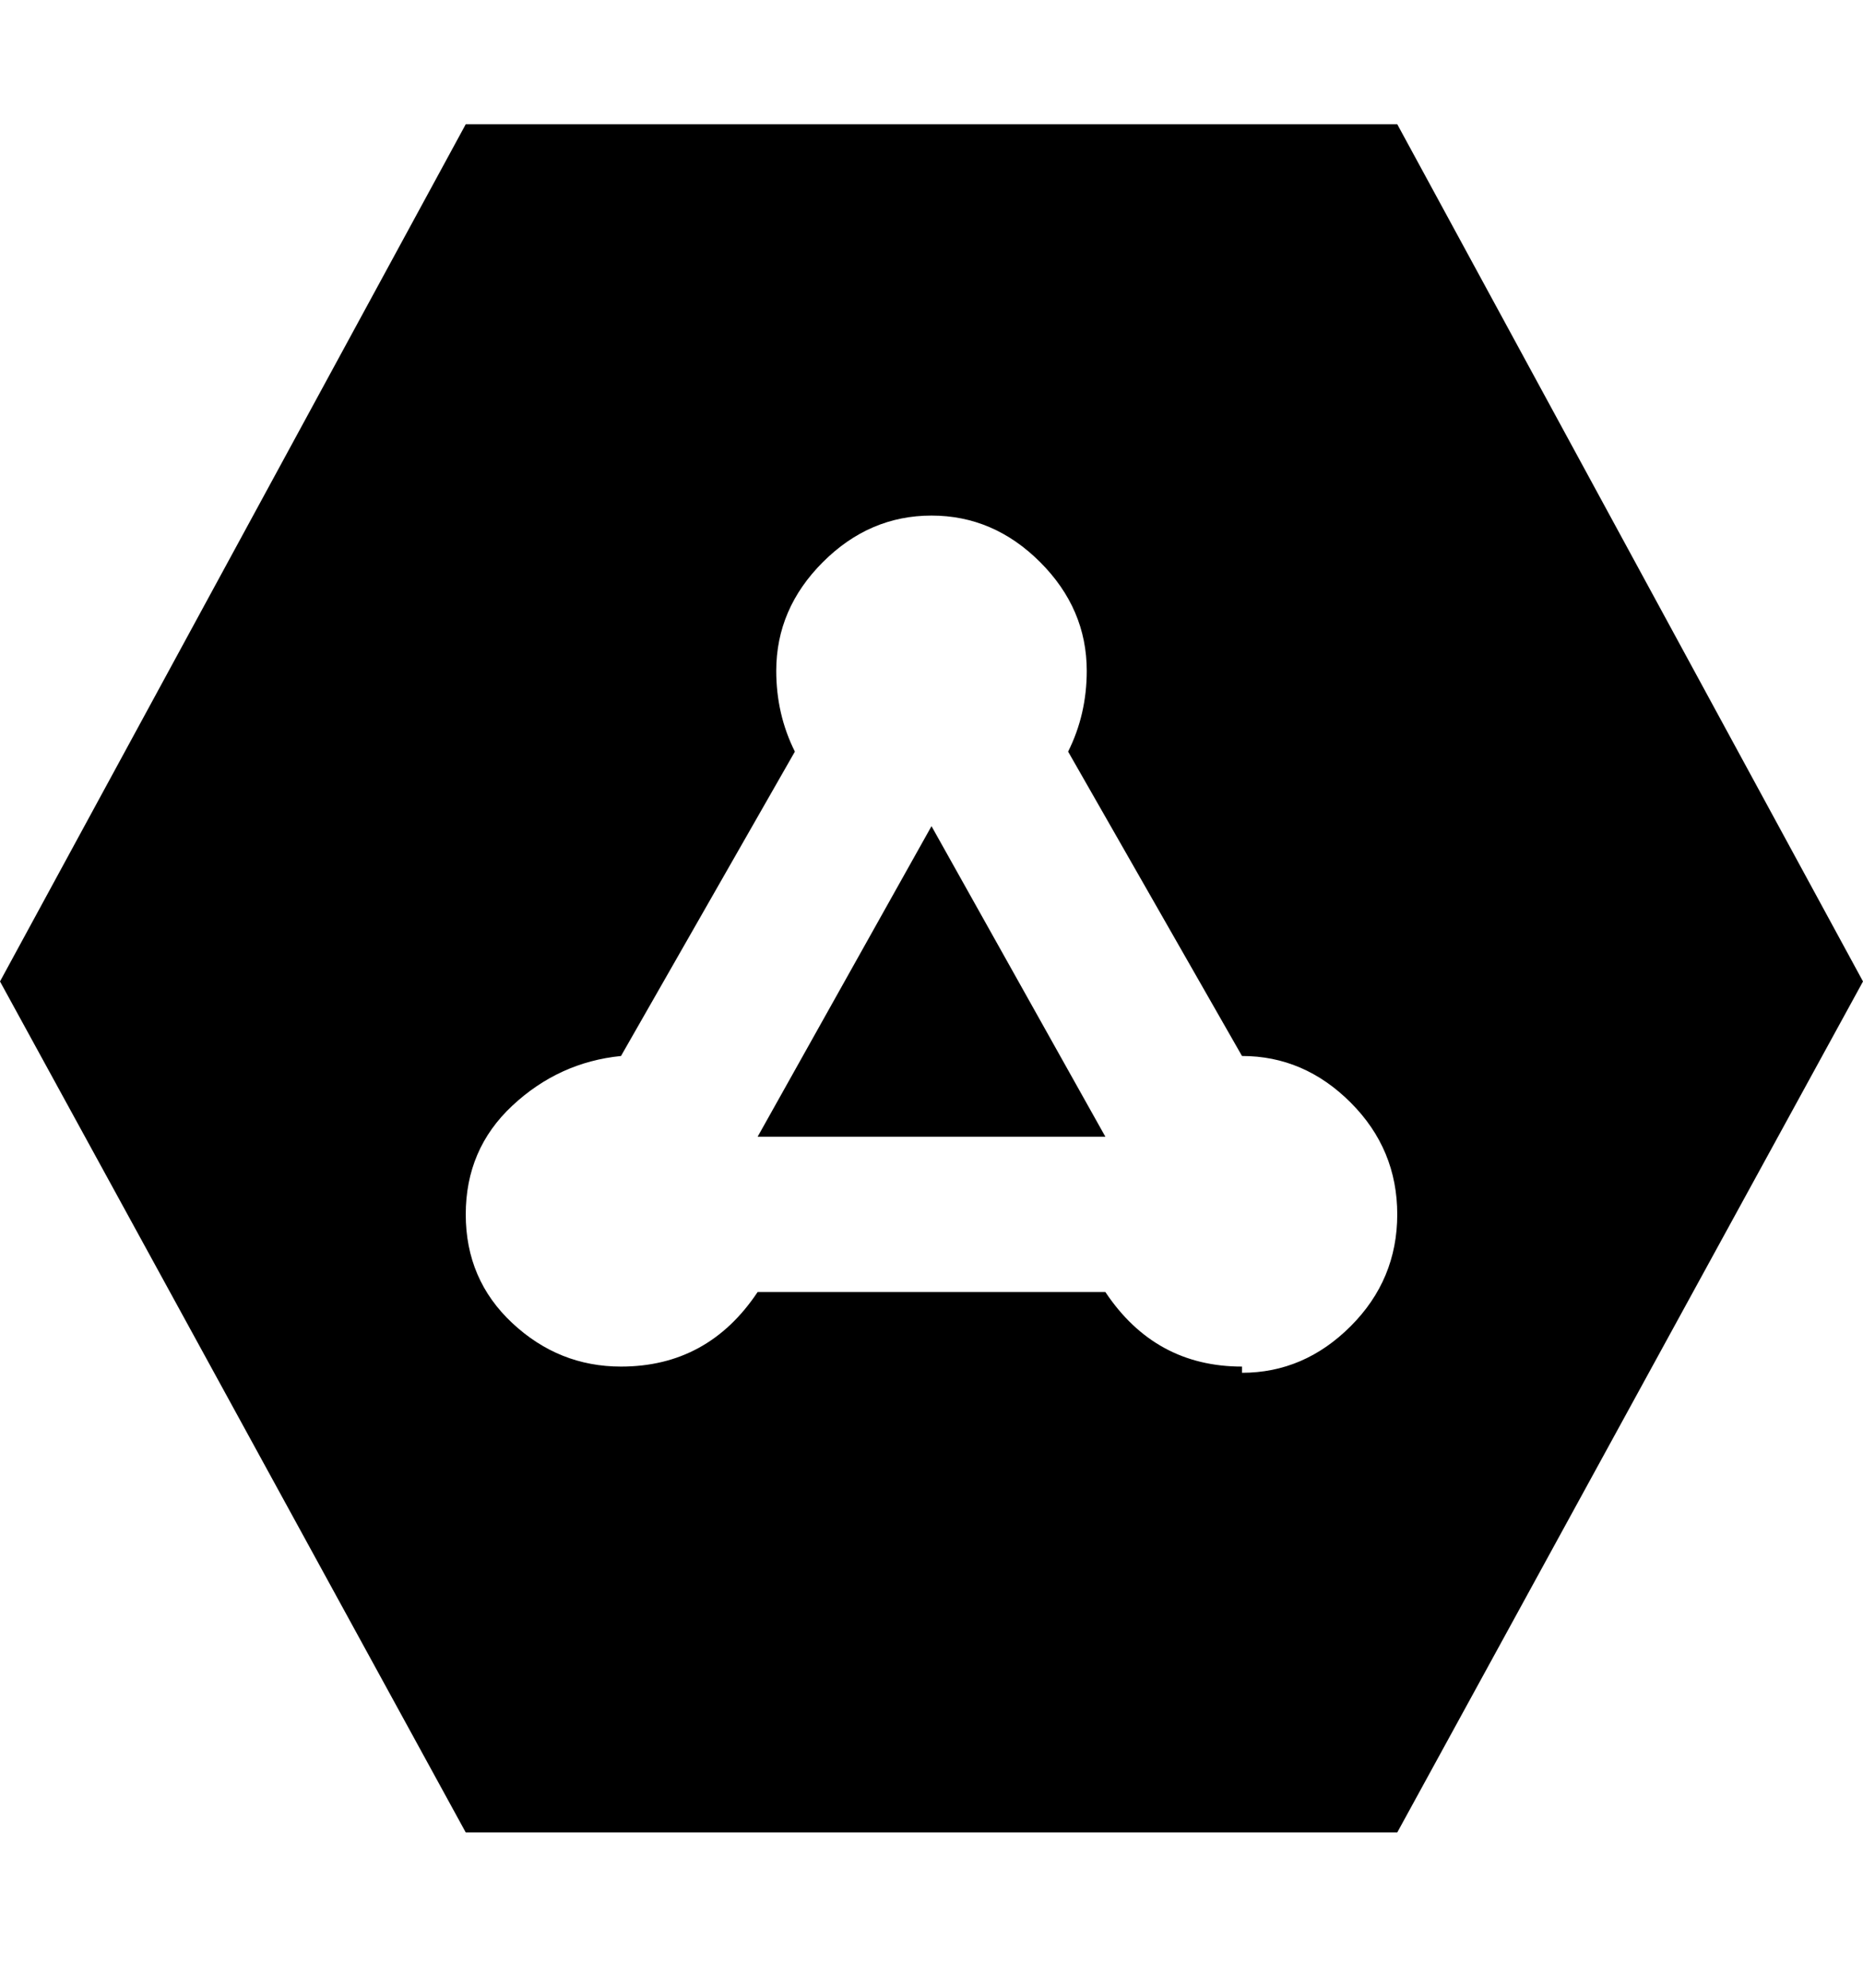<svg viewBox="0 0 300 320" xmlns="http://www.w3.org/2000/svg"><path d="M122 183h56l-28-50-28 50zM225 20H75L0 158l75 137h150l75-137-75-138zm-25 200q-7 0-12.5-3t-9.5-9h-56q-4 6-9.5 9t-12.5 3q-10 0-17.5-7T75 195.5q0-10.5 7.5-17.5t17.5-8l28-49q-3-6-3-13 0-10 7.5-17.5T150 83q10 0 17.5 7.5T175 108q0 7-3 13l28 49q10 0 17.5 7.5t7.5 18q0 10.5-7.5 18T200 221v-1z"/></svg>